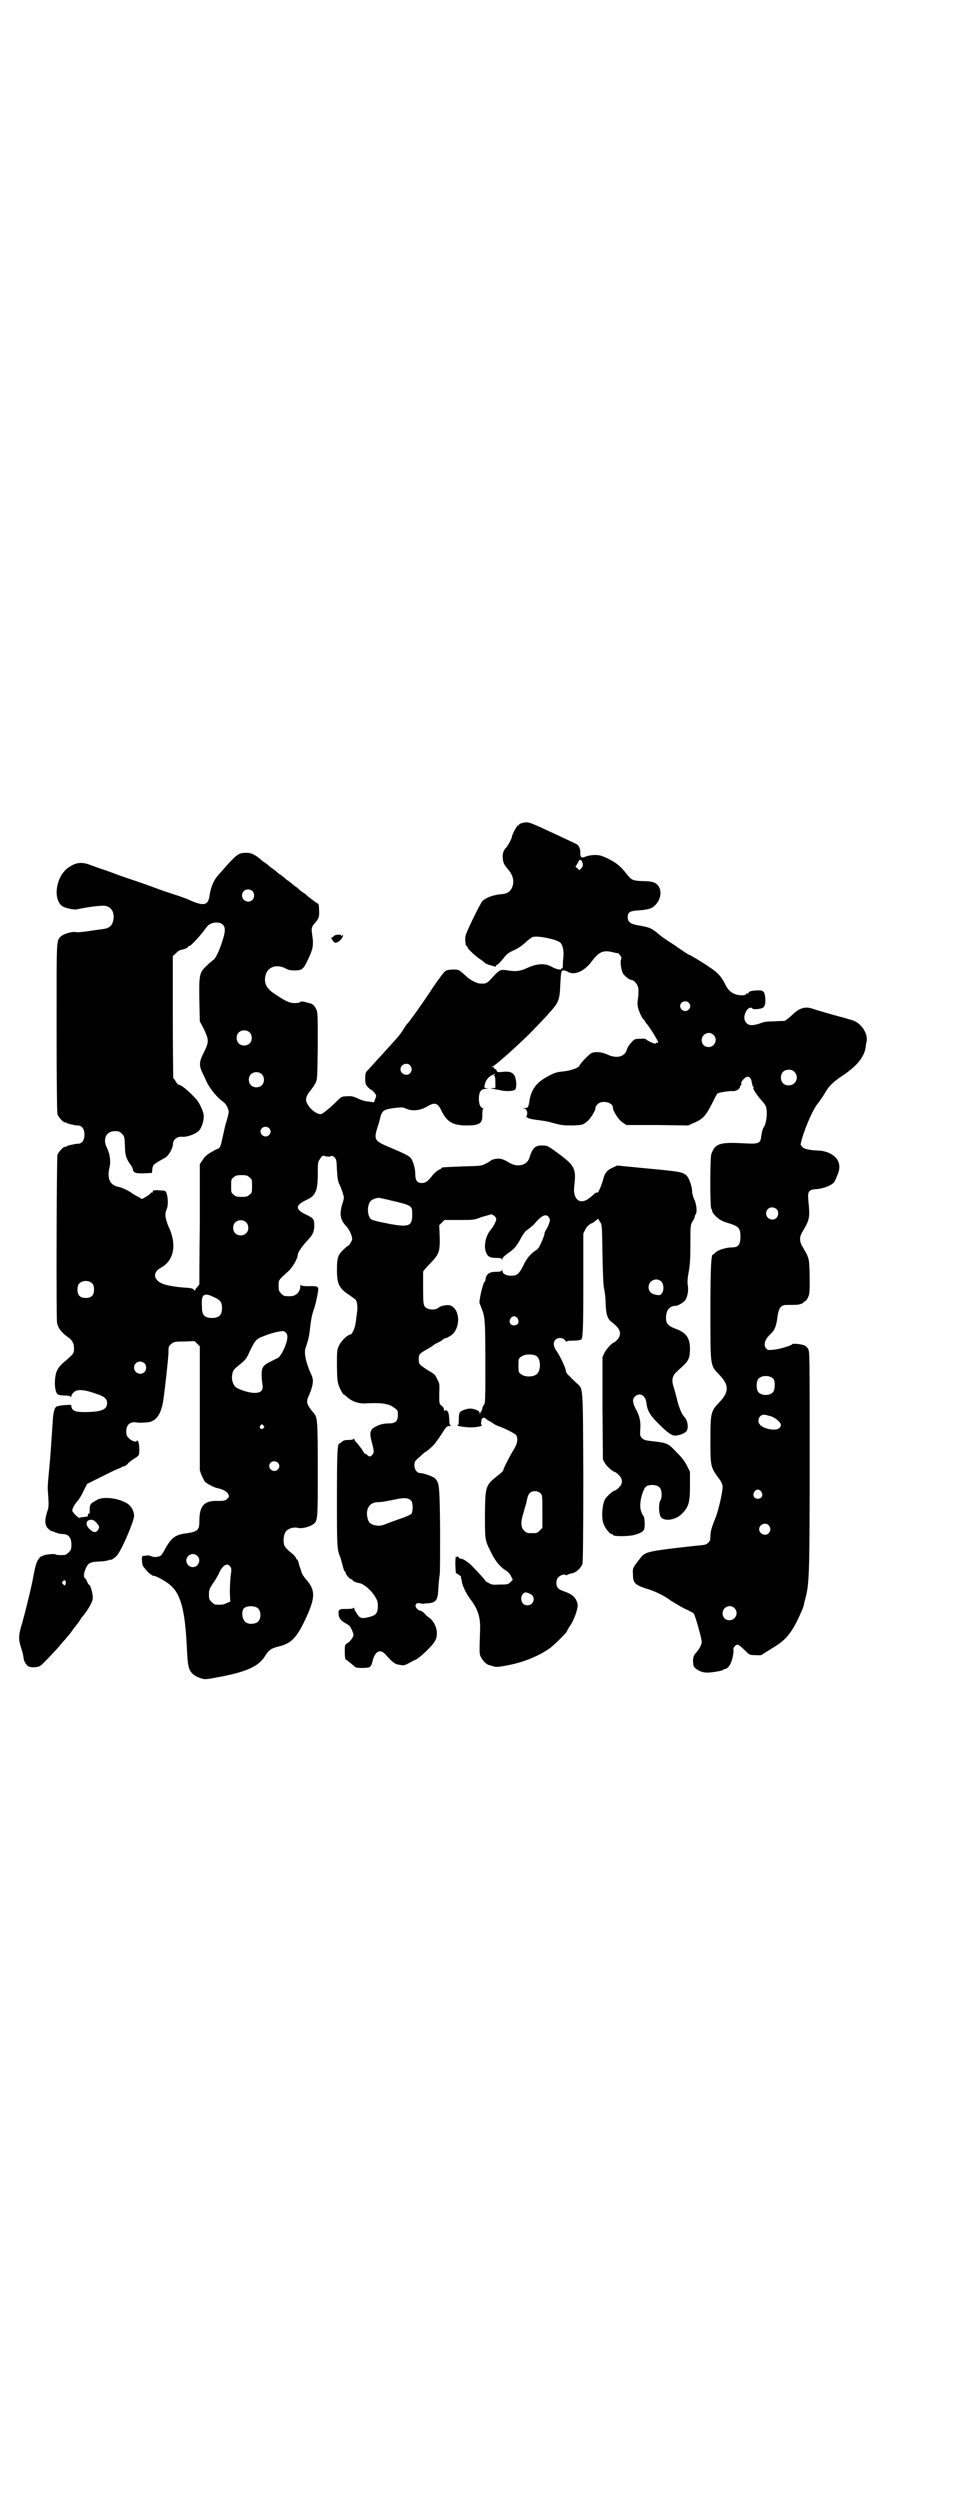<?xml version="1.0" standalone="no"?>
<!DOCTYPE svg PUBLIC "-//W3C//DTD SVG 20010904//EN"
 "http://www.w3.org/TR/2001/REC-SVG-20010904/DTD/svg10.dtd">
<svg version="1.0" xmlns="http://www.w3.org/2000/svg"
 width="1105pt" height="2870pt" viewBox="0 0 1105 2870"
 preserveAspectRatio="xMidYMid meet">
<g transform="translate(0,2870) scale(0.5,-0.5)"
fill="#000000" stroke="none">
<path d="M1198 3850 c-4 -1 -6 -3 -6 -4 0 -1 -1 -2 -2 -1 -2 1 -14 -22 -14
-26 0 -4 -9 -20 -13 -25 -6 -5 -9 -14 -8 -24 1 -11 2 -14 13 -27 10 -12 13
-24 10 -36 -4 -13 -11 -19 -27 -20 -19 -2 -35 -8 -43 -16 -5 -6 -32 -61 -37
-75 -2 -5 -3 -12 -2 -16 0 -4 1 -8 1 -9 1 -2 1 -3 2 -3 1 0 2 -1 2 -3 0 -3 17
-19 27 -26 5 -3 10 -7 12 -9 2 -2 8 -5 13 -6 4 -1 10 -3 11 -3 2 -1 3 -1 2 0
0 2 1 3 3 4 2 0 8 7 14 14 9 12 13 14 26 20 9 4 19 11 26 18 7 6 14 12 17 12
13 3 54 -6 62 -13 6 -6 9 -19 7 -36 -1 -8 -1 -17 -1 -19 0 -3 -1 -4 -1 -4 -1
1 -2 0 -2 -1 0 -4 -11 -2 -22 4 -15 9 -34 8 -56 -2 -17 -8 -27 -9 -46 -6 -15
3 -19 1 -31 -12 -17 -19 -18 -19 -33 -18 -6 0 -21 8 -27 13 -21 19 -20 19 -34
19 -6 0 -14 -1 -17 -3 -3 -1 -15 -17 -28 -36 -22 -34 -57 -83 -60 -85 -1 -1
-5 -6 -9 -13 -9 -14 -12 -17 -31 -38 -8 -9 -22 -24 -31 -34 -9 -10 -18 -20
-21 -23 -4 -4 -5 -7 -5 -18 0 -12 1 -14 6 -20 3 -3 7 -6 9 -7 2 -1 5 -4 7 -7
4 -5 4 -6 1 -13 l-3 -8 -12 2 c-7 0 -17 3 -25 7 -11 5 -15 6 -25 5 -11 0 -13
-1 -22 -10 -20 -20 -35 -31 -38 -31 -11 0 -27 13 -33 28 -3 7 1 17 10 27 3 4
8 11 10 15 5 9 5 10 6 86 0 75 0 78 -4 86 -4 8 -9 12 -16 13 -1 0 -7 2 -11 3
-6 1 -9 1 -10 -1 0 -1 -6 -2 -12 -2 -13 0 -22 5 -49 23 -17 12 -22 24 -18 41
5 19 25 26 45 16 7 -4 13 -5 21 -5 18 0 21 2 32 26 11 23 13 32 9 57 -2 13 -1
18 6 25 9 11 11 14 10 30 0 9 -1 15 -2 15 -3 1 -12 8 -25 18 -3 4 -8 7 -10 8
-2 1 -6 4 -9 7 -3 3 -7 6 -7 6 -1 0 -5 3 -9 7 -5 4 -9 7 -9 7 -1 0 -5 3 -9 7
-5 4 -9 7 -9 7 -1 0 -5 3 -9 7 -5 4 -9 7 -9 7 -1 0 -5 3 -9 7 -5 4 -9 7 -9 7
-1 0 -4 2 -7 5 -14 12 -23 17 -34 17 -20 0 -22 -1 -68 -54 -9 -11 -15 -26 -18
-46 -3 -22 -15 -23 -51 -6 -6 2 -18 7 -26 9 -8 3 -25 8 -38 13 -35 13 -56 20
-68 24 -6 2 -21 7 -34 12 -13 5 -28 10 -34 12 -6 2 -17 6 -25 9 -17 6 -30 5
-45 -5 -29 -17 -40 -69 -19 -89 5 -5 26 -10 35 -9 26 6 60 10 67 8 14 -3 21
-17 17 -34 -3 -12 -9 -17 -23 -19 -7 -1 -23 -3 -35 -5 -14 -2 -26 -3 -28 -2
-6 2 -28 -4 -33 -9 -12 -11 -11 0 -11 -210 0 -134 1 -194 2 -199 2 -7 15 -21
18 -19 1 1 2 0 3 -1 0 -1 4 -2 8 -3 11 -2 11 -3 18 -3 9 0 15 -8 15 -21 0 -13
-6 -21 -15 -21 -7 0 -7 -1 -18 -3 -4 -1 -8 -2 -8 -3 -1 -1 -2 -2 -3 -1 -3 2
-15 -11 -18 -18 -2 -8 -3 -374 -1 -386 2 -12 11 -23 25 -33 10 -7 14 -14 14
-26 0 -11 0 -12 -25 -33 -14 -13 -18 -22 -19 -45 0 -16 3 -26 8 -28 2 -1 8 -2
15 -2 7 0 13 -1 13 -3 1 -1 2 -1 2 2 0 2 2 5 5 8 7 8 24 7 49 -2 22 -7 28 -12
28 -23 0 -15 -15 -20 -53 -20 -20 0 -27 3 -29 12 0 5 0 5 -16 4 -9 -1 -17 -2
-19 -4 -4 -3 -7 -14 -8 -35 -3 -45 -5 -77 -8 -108 -4 -42 -4 -40 -2 -65 1 -19
1 -23 -3 -34 -6 -19 -5 -31 3 -38 3 -3 6 -5 7 -5 1 0 6 -2 14 -5 2 -1 8 -2 12
-2 13 0 20 -8 20 -24 0 -11 -1 -13 -6 -18 -3 -3 -7 -6 -9 -6 -11 -1 -20 0 -21
1 -3 3 -29 -1 -30 -3 0 -1 -1 -2 -2 -1 -1 1 -4 -2 -7 -6 -5 -6 -8 -17 -12 -38
-2 -15 -18 -81 -26 -109 -9 -29 -9 -38 -2 -59 3 -9 5 -18 5 -21 0 -5 4 -14 10
-19 5 -4 19 -4 28 0 5 3 37 36 53 56 6 6 11 13 13 15 2 2 5 6 7 9 2 3 8 11 13
17 4 6 8 11 8 12 0 1 2 3 4 5 10 12 23 33 23 41 1 9 -5 32 -9 32 -1 0 -2 3 -4
7 -2 4 -3 7 -4 7 -3 0 -4 8 -2 15 7 20 10 23 35 24 9 0 18 2 21 3 2 1 4 2 4 1
0 -2 8 3 13 8 10 8 41 80 41 93 0 10 -6 21 -14 27 -19 13 -55 18 -70 10 -3 -2
-9 -5 -12 -7 -4 -3 -5 -5 -6 -12 0 -14 0 -14 -2 -13 -1 1 -2 -1 -2 -3 0 -2 -1
-4 -2 -4 -2 0 -6 -1 -9 -1 -3 0 -7 -1 -8 -2 -3 -1 -17 13 -17 17 0 5 7 17 14
24 2 3 8 12 12 21 l8 16 32 16 c18 9 36 18 40 19 5 2 8 3 8 4 0 1 2 1 4 1 3 1
7 3 10 7 3 3 9 8 14 11 6 3 10 7 11 9 2 9 1 27 -2 31 -2 2 -3 3 -3 1 0 -4 -11
-1 -17 5 -6 6 -7 8 -7 17 0 15 9 23 25 20 4 -1 23 0 28 1 17 4 27 19 32 49 4
28 11 91 12 109 0 15 0 16 6 21 6 5 7 6 30 6 l24 1 6 -6 6 -6 0 -143 0 -142 4
-11 c3 -6 6 -13 8 -15 5 -5 22 -14 30 -15 10 -2 20 -7 23 -13 3 -5 3 -6 -2
-11 -4 -4 -6 -5 -22 -5 -31 1 -42 -11 -42 -46 0 -21 -4 -24 -27 -28 -28 -3
-37 -10 -51 -35 -4 -8 -9 -15 -10 -16 -5 -4 -17 -5 -22 -2 -3 1 -6 2 -8 2 -2
0 -5 -1 -8 -1 -6 0 -6 -1 -6 -9 0 -5 1 -11 2 -14 3 -4 16 -20 16 -18 0 1 1 0
3 -2 2 -2 4 -3 6 -3 6 0 29 -13 39 -22 23 -20 33 -57 37 -139 2 -40 3 -44 6
-53 4 -10 13 -17 26 -21 9 -3 12 -3 33 1 72 13 99 25 115 50 8 13 13 17 28 21
31 7 43 19 62 58 26 54 27 72 3 98 -4 5 -8 11 -9 14 -1 3 -2 8 -3 10 -1 2 -3
8 -4 13 -1 4 -3 8 -4 8 -1 0 -2 1 -2 3 0 1 -5 7 -11 12 -7 5 -13 12 -15 15 -4
7 -3 24 1 31 4 9 19 14 30 11 8 -2 25 2 34 8 11 8 11 9 11 127 0 108 -1 119
-8 127 -18 22 -20 26 -12 43 9 21 11 34 6 45 -14 30 -19 55 -13 66 1 4 3 10 4
13 1 3 2 7 2 9 1 2 2 10 3 19 3 24 4 30 9 45 4 11 7 26 10 43 1 9 -2 11 -21
10 -14 0 -18 1 -19 3 0 2 -1 1 -1 -2 0 -14 -10 -24 -23 -24 -14 0 -15 0 -21 6
-5 5 -6 7 -6 18 0 14 -1 12 23 34 9 8 21 29 21 37 0 6 11 21 24 35 10 10 14
19 14 32 0 14 -2 17 -16 24 -29 13 -29 23 0 36 19 9 24 21 24 58 0 26 0 28 5
35 5 8 6 8 11 7 5 -2 13 -2 15 0 1 1 4 0 7 -3 5 -5 5 -6 6 -29 1 -17 2 -25 5
-32 3 -5 6 -14 8 -20 4 -12 4 -12 -1 -27 -5 -18 -5 -29 2 -41 3 -4 5 -7 6 -8
7 -6 15 -22 15 -31 0 -3 -7 -15 -9 -15 -1 0 -6 -4 -11 -9 -13 -12 -15 -20 -15
-47 0 -32 5 -42 28 -57 7 -5 14 -10 15 -11 4 -6 5 -18 3 -30 -1 -7 -2 -17 -3
-23 -1 -10 -8 -27 -12 -27 -6 0 -21 -14 -26 -25 -5 -10 -5 -12 -5 -45 0 -22 1
-38 3 -43 2 -9 11 -25 13 -25 1 0 5 -3 9 -7 11 -9 25 -14 41 -13 40 2 55 -1
68 -12 6 -4 6 -6 6 -15 0 -14 -6 -19 -20 -19 -14 0 -24 -3 -34 -9 -10 -6 -11
-14 -7 -30 6 -23 7 -27 3 -32 -4 -6 -8 -6 -12 -2 -1 2 -4 3 -5 3 -1 0 -5 5 -8
11 -4 5 -9 12 -12 15 -3 3 -5 6 -5 8 0 2 -1 2 -1 1 -1 -2 -5 -3 -12 -3 -8 0
-12 -1 -15 -4 -3 -2 -5 -4 -6 -4 -5 0 -6 -20 -6 -126 0 -111 0 -118 8 -136 1
-3 3 -11 5 -18 2 -8 4 -14 5 -14 1 0 2 -1 2 -3 0 -4 10 -15 13 -15 2 0 3 -1 3
-2 0 -2 9 -6 17 -7 11 -3 29 -19 37 -35 4 -7 4 -11 4 -20 -1 -15 -5 -19 -22
-23 -15 -4 -20 -2 -26 8 -2 3 -4 6 -4 7 -1 0 -2 2 -2 5 0 2 -1 3 -1 2 -1 -2
-6 -3 -17 -3 -18 0 -19 -1 -18 -13 0 -8 7 -16 18 -21 3 -2 6 -4 7 -5 3 -3 9
-17 9 -20 0 -5 -6 -14 -13 -19 -7 -4 -7 -4 -7 -21 0 -9 1 -17 2 -17 1 0 6 -4
23 -18 3 -2 26 -2 31 0 4 2 6 6 8 15 6 23 18 28 30 14 18 -20 21 -22 36 -24 6
-1 9 0 18 5 6 3 11 6 11 6 7 0 41 31 48 44 10 16 3 42 -13 54 -5 3 -10 8 -11
10 -2 2 -6 5 -9 6 -4 0 -8 4 -10 7 -4 7 1 12 9 10 3 -1 7 -1 8 -1 1 0 6 1 11
1 19 2 22 8 23 36 1 12 2 24 3 29 1 4 1 51 1 104 -1 104 -2 108 -12 118 -4 4
-26 12 -34 12 -7 0 -13 8 -13 18 0 8 1 10 12 19 6 6 12 11 12 11 4 0 26 21 26
24 0 1 1 2 2 2 0 1 5 7 10 15 11 17 12 19 19 19 3 0 5 1 3 1 -3 1 -4 4 -4 16
-1 12 -2 15 -5 18 -3 2 -4 2 -5 0 -1 -1 -2 0 -2 2 0 3 -2 7 -5 9 -6 5 -6 5 -6
28 1 22 1 24 -5 34 -4 10 -7 12 -21 20 -20 13 -21 14 -21 25 0 11 1 13 17 22
7 4 14 8 16 10 1 1 7 5 14 8 6 3 11 7 11 8 0 1 1 1 1 0 2 -1 15 6 20 11 18 20
14 58 -7 65 -6 2 -21 -1 -25 -4 -7 -8 -27 -7 -33 1 -3 4 -4 9 -4 36 0 39 0 39
0 44 0 2 8 11 17 20 20 21 22 26 21 63 l-1 24 6 6 6 6 34 0 c33 0 34 0 52 7
11 3 21 6 22 6 5 -1 11 -7 11 -11 0 -5 -7 -18 -14 -26 -10 -13 -15 -34 -10
-49 4 -11 9 -14 23 -14 10 0 13 -1 14 -3 0 -3 1 -3 1 0 0 3 4 7 12 13 15 10
20 16 30 34 4 8 10 16 11 17 4 3 12 9 14 11 1 0 6 5 10 10 14 16 24 20 30 11
3 -5 3 -6 0 -15 -2 -6 -6 -13 -8 -16 -2 -4 -3 -6 -2 -6 1 0 -6 -19 -12 -30 -1
-2 -4 -6 -7 -8 -13 -8 -23 -20 -30 -36 -10 -19 -14 -23 -28 -23 -12 0 -20 5
-20 12 0 3 -1 3 -1 1 -1 -3 -4 -4 -14 -4 -16 0 -23 -6 -24 -20 0 -1 -1 -2 -2
-3 -4 -4 -14 -47 -11 -50 1 -2 8 -20 9 -25 3 -13 4 -32 4 -111 0 -87 0 -94 -4
-97 -1 -2 -3 -5 -3 -8 -1 -4 -2 -6 -2 -6 -1 0 -2 -2 -3 -4 0 -5 0 -5 -1 -1 0
3 -2 6 -8 8 -10 4 -17 4 -28 0 -11 -4 -12 -6 -12 -23 0 -10 -1 -12 -3 -12 -6
-1 11 -4 24 -5 12 -1 35 2 32 5 -1 0 -2 2 -2 4 0 2 1 5 1 7 0 6 7 8 11 3 2 -2
5 -4 8 -5 2 -1 5 -3 8 -5 2 -2 8 -5 14 -7 14 -5 33 -15 38 -19 6 -8 4 -21 -6
-36 -8 -13 -23 -42 -23 -46 0 -1 -4 -5 -9 -9 -32 -25 -32 -25 -33 -91 0 -57 0
-60 11 -82 12 -26 24 -40 39 -49 3 -2 8 -7 10 -12 l4 -8 -5 -5 c-6 -6 -7 -6
-28 -6 -13 -1 -17 0 -23 4 -5 2 -8 5 -8 6 0 1 -9 11 -28 31 -9 10 -25 20 -27
18 -1 0 -3 1 -5 3 -3 3 -4 4 -4 2 0 -2 0 -2 -2 0 -1 2 -2 -3 -2 -17 l1 -20 6
-4 c5 -3 7 -5 6 -7 0 -2 0 -4 1 -4 0 0 1 -3 1 -6 1 -8 10 -27 19 -39 17 -22
23 -40 23 -65 -2 -63 -2 -61 2 -69 5 -9 13 -17 19 -18 2 0 6 -2 10 -3 6 -2 15
-1 39 4 33 7 64 20 89 37 9 6 40 37 40 39 0 1 3 6 6 11 11 15 20 42 19 51 -3
16 -12 24 -33 31 -6 2 -11 5 -13 8 -4 5 -4 18 1 23 4 5 15 9 17 6 1 -1 2 -1 4
0 1 1 5 3 8 3 12 2 22 11 27 22 1 5 2 54 2 200 -1 218 0 201 -16 216 -4 4 -11
10 -15 15 -5 4 -9 9 -9 12 0 6 -12 32 -20 44 -9 12 -10 22 -4 28 6 6 17 5 22
-1 2 -3 4 -5 4 -3 0 1 4 2 12 2 6 0 13 0 15 1 2 0 5 1 5 1 5 0 6 18 6 129 l0
115 5 10 c4 7 8 10 13 13 4 1 9 5 11 7 l5 4 4 -7 c5 -6 5 -7 6 -76 1 -47 2
-73 4 -79 1 -5 3 -17 3 -26 1 -33 4 -42 15 -50 20 -15 23 -27 12 -40 -3 -3 -7
-6 -7 -6 -4 0 -17 -14 -22 -23 l-5 -11 0 -117 1 -118 5 -9 c5 -8 19 -20 24
-20 0 0 4 -3 8 -7 9 -9 9 -20 -1 -29 -3 -3 -7 -6 -8 -6 -4 0 -18 -12 -23 -20
-7 -12 -9 -45 -3 -58 4 -10 14 -22 18 -22 2 0 3 -1 3 -2 0 -4 40 -4 53 1 18 6
20 9 20 24 0 8 -1 15 -2 17 -6 8 -9 18 -8 29 0 12 7 34 12 39 7 7 27 6 33 -2
5 -6 5 -24 1 -29 -4 -5 -4 -27 0 -36 6 -13 34 -10 49 5 16 16 19 26 19 64 l0
33 -7 14 c-5 10 -12 19 -24 31 -19 20 -20 21 -54 25 -19 2 -21 3 -26 8 -4 5
-4 7 -3 21 1 18 -2 30 -11 46 -7 14 -8 22 -1 28 11 10 24 2 26 -15 2 -18 8
-28 27 -47 22 -22 32 -29 41 -28 9 1 19 5 23 9 7 7 4 27 -5 35 -5 6 -11 20
-15 36 -2 9 -6 23 -8 30 -6 17 -4 27 7 37 4 4 11 10 15 14 12 11 15 19 15 38
0 26 -9 38 -35 47 -15 6 -20 11 -20 24 0 18 8 28 23 28 5 0 19 9 22 14 5 9 7
23 5 33 -1 6 -1 15 2 30 3 17 4 31 4 65 0 42 0 43 5 52 3 4 5 9 5 11 0 1 1 3
2 5 4 4 2 24 -3 34 -3 6 -5 14 -5 18 0 11 -6 28 -11 35 -9 10 -14 11 -89 18
l-72 7 -11 -5 c-13 -6 -18 -12 -22 -29 -4 -14 -12 -32 -13 -28 -1 1 -5 -1 -10
-6 -11 -10 -18 -14 -26 -14 -12 0 -19 14 -17 33 5 41 2 48 -34 75 -26 19 -27
20 -38 20 -17 1 -24 -5 -31 -29 -6 -17 -28 -22 -47 -10 -6 4 -13 7 -17 8 -7 2
-21 0 -25 -4 -1 -1 -6 -4 -12 -7 -9 -5 -13 -5 -53 -6 -47 -2 -48 -2 -48 -4 0
-1 -3 -3 -6 -4 -3 -1 -10 -7 -14 -12 -11 -14 -15 -17 -23 -18 -12 -1 -17 5
-17 20 0 13 -5 31 -11 38 -5 5 -15 10 -46 23 -36 15 -39 18 -30 46 3 9 6 20 7
25 4 14 8 17 31 20 18 2 21 2 27 -1 14 -7 34 -5 50 5 17 10 24 8 33 -12 12
-24 26 -32 57 -32 30 0 37 5 36 25 0 9 1 13 2 13 2 0 1 1 -2 2 -6 3 -8 11 -8
24 1 15 6 20 17 20 7 1 7 1 1 1 -5 1 -6 2 -5 6 2 12 8 20 18 25 6 2 9 3 5 0
-2 -1 -2 -2 -1 -2 2 0 3 -5 3 -14 l0 -14 -6 0 c-6 -1 -6 -1 2 -2 5 -1 14 -3
20 -4 11 -2 25 -1 29 2 4 3 4 20 0 30 -4 10 -13 13 -29 11 -11 -1 -12 -1 -13
3 -1 2 -3 4 -4 4 -2 0 -3 1 -2 2 1 1 -1 2 -3 2 -4 0 -4 1 -1 1 6 2 50 41 84
74 7 7 38 39 50 53 18 20 21 28 22 60 1 12 1 23 2 25 0 2 1 5 1 6 0 4 7 4 14
0 15 -9 37 0 54 22 18 24 27 28 49 23 7 -2 13 -3 13 -2 0 0 2 -2 4 -5 4 -4 4
-6 3 -9 -3 -6 0 -25 4 -33 4 -6 15 -15 20 -15 5 0 13 -9 15 -17 1 -5 1 -13 0
-23 -2 -11 -2 -16 0 -25 3 -10 10 -25 12 -25 1 0 2 -2 3 -4 1 -2 3 -5 5 -7 7
-8 26 -39 26 -42 0 -1 -1 -1 -3 -1 -1 0 -3 -1 -3 -2 -1 -2 -20 7 -22 10 -1 1
-7 2 -14 1 -12 0 -13 -1 -20 -9 -5 -5 -9 -12 -10 -16 -5 -17 -24 -21 -45 -11
-11 5 -24 7 -34 4 -6 -1 -27 -23 -30 -30 -2 -5 -20 -11 -37 -13 -14 -1 -20 -3
-33 -10 -28 -14 -41 -31 -45 -59 -2 -13 -3 -15 -11 -15 -5 -1 -5 -1 -1 -1 6
-1 9 -9 6 -17 -1 -3 -2 -4 -1 -4 1 1 3 1 4 -1 2 -1 10 -3 18 -4 9 -1 23 -3 31
-5 29 -8 32 -8 54 -8 20 1 22 1 30 7 9 6 22 26 22 34 0 2 2 5 5 8 10 10 35 4
35 -8 0 -8 13 -28 22 -34 l9 -6 71 0 71 -1 13 6 c20 8 28 17 41 43 6 12 12 24
14 25 5 2 23 5 34 5 8 -1 17 5 17 10 0 2 1 3 2 3 1 0 1 2 1 4 -1 2 1 6 5 10 9
10 17 7 19 -7 1 -5 2 -9 3 -10 2 -2 2 -3 1 -3 -3 0 8 -17 18 -28 9 -10 11 -13
12 -22 2 -14 -2 -35 -7 -41 -2 -3 -4 -10 -5 -18 -2 -18 -4 -20 -39 -18 -57 3
-67 0 -76 -25 -3 -9 -3 -123 0 -125 1 -1 2 -3 2 -5 0 -6 14 -19 23 -23 4 -2
13 -5 20 -7 18 -6 22 -11 22 -29 0 -19 -5 -25 -20 -25 -13 0 -31 -6 -37 -11
-2 -3 -5 -5 -6 -5 -4 0 -6 -24 -6 -129 0 -131 -1 -125 21 -148 22 -23 22 -39
0 -62 -20 -21 -21 -24 -21 -87 0 -63 0 -62 22 -92 4 -6 6 -11 6 -16 0 -13 -10
-55 -16 -70 -9 -22 -12 -32 -12 -43 0 -8 -1 -11 -5 -15 -6 -5 -6 -5 -29 -7 -9
-1 -36 -4 -61 -7 -47 -6 -57 -9 -65 -20 -18 -23 -19 -24 -18 -37 0 -23 4 -26
39 -37 15 -5 37 -16 48 -25 7 -4 21 -13 31 -18 11 -5 21 -10 22 -12 3 -4 18
-57 18 -64 0 -7 -5 -17 -15 -28 -5 -6 -6 -14 -4 -27 2 -7 17 -16 29 -16 10 -1
38 4 39 6 1 1 3 2 4 2 4 0 10 5 13 12 4 7 8 27 7 31 -2 4 4 13 9 13 3 0 9 -5
16 -12 12 -12 12 -12 25 -12 7 -1 14 0 14 0 1 1 11 7 22 14 27 16 38 26 53 51
8 14 21 42 23 51 0 3 2 10 4 17 8 33 9 54 9 315 0 232 0 247 -3 254 -2 4 -6 8
-9 9 -6 3 -28 5 -28 3 0 -3 -30 -12 -44 -13 -11 -1 -12 -1 -16 3 -7 8 -3 21
10 33 9 8 14 19 16 40 3 20 8 27 21 27 22 0 26 0 32 2 4 1 7 3 7 4 0 1 1 2 3
2 1 0 5 4 7 9 4 8 4 11 4 48 -1 44 -1 42 -16 68 -8 13 -8 23 0 36 16 27 17 31
13 71 -2 22 1 25 21 26 16 2 34 9 39 17 2 3 5 11 8 18 8 20 1 38 -19 47 -5 3
-14 5 -19 6 -29 1 -40 4 -44 9 l-4 5 4 16 c9 29 26 68 37 80 2 3 8 11 13 19
10 18 19 27 36 39 40 26 57 47 60 72 0 3 1 8 2 11 3 19 -13 43 -34 49 -24 7
-28 8 -32 9 -4 1 -47 13 -58 17 -18 6 -31 2 -49 -16 -7 -6 -14 -12 -16 -12 -2
0 -12 0 -24 -1 -16 0 -24 -1 -33 -5 -16 -5 -24 -5 -30 1 -6 6 -7 16 -1 27 4 8
12 11 15 6 1 -2 17 -1 23 2 5 3 7 9 6 23 -2 16 -4 18 -22 17 -11 -1 -15 -2
-16 -5 -1 -2 -3 -3 -4 -2 -1 1 -2 0 -2 -1 0 -4 -14 -4 -24 -1 -11 4 -18 10
-25 25 -8 16 -17 26 -36 38 -11 8 -44 28 -46 28 -1 0 -4 2 -7 4 -3 2 -14 9
-25 17 -28 18 -29 19 -41 29 -15 12 -18 13 -47 18 -15 3 -21 8 -21 18 0 12 5
15 28 16 13 1 21 3 26 5 19 10 27 35 17 50 -6 9 -14 12 -36 12 -24 1 -26 2
-38 17 -13 17 -23 25 -43 35 -15 7 -19 8 -30 8 -7 0 -16 -2 -19 -3 -11 -5 -14
-3 -14 8 1 9 -4 19 -11 21 -3 2 -15 7 -40 19 -62 29 -66 30 -73 30 -3 0 -8 -1
-11 -2z m138 -86 c4 -7 4 -12 0 -17 l-5 -5 -4 4 -5 4 5 8 c4 9 5 9 9 6z m-756
-70 c5 -5 5 -15 0 -20 -9 -9 -24 -2 -24 10 0 8 6 14 14 14 3 0 8 -2 10 -4z
m-68 -77 c6 -6 6 -16 -1 -37 -7 -23 -16 -41 -21 -44 -3 -2 -10 -8 -16 -14 -16
-15 -17 -20 -16 -80 l1 -47 10 -19 c11 -24 11 -28 0 -51 -12 -23 -12 -31 -4
-48 3 -7 7 -14 8 -17 6 -15 23 -37 35 -46 11 -8 14 -13 17 -24 1 -5 0 -8 -8
-36 -2 -9 -5 -23 -7 -31 -2 -13 -6 -21 -11 -21 -1 0 -8 -4 -15 -8 -10 -6 -15
-11 -19 -18 l-6 -9 0 -137 c-1 -75 -1 -138 -1 -138 0 -1 -2 -4 -5 -7 -3 -3 -5
-7 -5 -8 0 -1 -1 0 -3 2 -2 3 -6 4 -25 5 -33 3 -52 8 -59 17 -9 9 -5 21 8 28
30 16 38 52 19 93 -9 21 -10 31 -5 42 5 10 2 42 -5 42 0 0 -5 1 -11 1 -11 1
-18 0 -16 -3 1 -1 0 -2 -2 -2 -2 0 -4 -1 -4 -3 -1 -1 -5 -4 -10 -7 l-9 -5 -8
5 c-5 2 -13 7 -17 10 -7 5 -22 12 -29 13 -19 4 -26 18 -21 42 4 15 2 32 -5 47
-11 21 -2 39 18 39 9 0 11 -1 16 -6 6 -6 6 -7 7 -27 0 -22 3 -30 12 -43 3 -3
5 -8 6 -11 2 -9 5 -10 25 -10 l19 1 1 9 c1 9 3 11 17 19 5 3 11 6 14 8 7 5 15
19 16 28 0 12 9 20 21 19 12 -1 31 6 39 14 5 5 11 20 11 32 1 9 -9 31 -17 40
-14 16 -36 35 -40 33 -1 0 -4 3 -7 7 -2 5 -5 8 -6 8 0 0 -1 63 -1 140 l0 141
7 6 c3 4 8 7 11 8 7 1 17 5 17 7 0 1 1 2 3 2 3 0 19 17 31 32 4 5 8 11 10 13
8 10 28 12 36 4z m1070 -179 c5 -5 5 -11 0 -16 -10 -10 -27 5 -16 16 4 4 12 4
16 0z m-1009 -68 c7 -6 7 -19 1 -25 -6 -7 -19 -7 -25 -1 -7 6 -7 19 -1 25 6 7
19 7 25 1z m1066 -6 c11 -10 3 -28 -11 -28 -9 0 -16 6 -16 16 0 14 17 22 27
12z m-697 -70 c5 -6 5 -12 0 -18 -7 -8 -22 -2 -22 9 0 11 15 17 22 9z m883
-15 c12 -12 3 -31 -13 -31 -11 0 -18 7 -18 18 0 11 7 18 18 18 6 0 9 -1 13 -5z
m-1224 -5 c7 -6 7 -19 1 -25 -6 -7 -19 -7 -25 -1 -7 6 -7 19 -1 25 6 7 19 7
25 1z m17 -124 c5 -5 5 -11 0 -16 -10 -10 -27 5 -16 16 4 4 12 4 16 0z m-45
-113 c6 -4 6 -6 6 -20 0 -14 0 -16 -6 -20 -4 -4 -7 -5 -18 -5 -11 0 -14 1 -18
5 -6 4 -6 6 -6 20 0 14 0 16 6 20 4 4 7 5 18 5 11 0 14 -1 18 -5z m316 -51
c59 -14 58 -13 58 -35 0 -27 -8 -30 -62 -19 -21 4 -30 7 -33 9 -9 9 -9 33 0
42 3 3 10 6 18 7 1 0 10 -2 19 -4z m895 -22 c5 -5 5 -15 0 -20 -9 -9 -24 -2
-24 10 0 8 6 14 14 14 3 0 8 -2 10 -4z m-1219 -30 c7 -6 7 -19 1 -25 -6 -7
-19 -7 -25 -1 -7 6 -7 19 -1 25 6 7 19 7 25 1z m954 -136 c6 -6 7 -21 1 -28
-3 -4 -5 -4 -12 -3 -12 2 -18 8 -18 18 0 15 18 23 29 13z m-1307 -5 c3 -3 4
-7 4 -14 0 -13 -6 -19 -19 -19 -13 0 -19 6 -19 19 0 7 1 11 4 14 7 8 23 8 30
0z m279 -31 c16 -7 19 -12 19 -26 0 -15 -7 -22 -23 -22 -17 0 -23 7 -23 24 -1
18 0 23 3 27 5 4 10 4 24 -3z m698 -49 c5 -8 1 -16 -8 -16 -9 0 -13 8 -8 16 2
3 5 5 8 5 3 0 6 -2 8 -5z m-532 -33 c2 -2 4 -7 3 -11 0 -13 -14 -43 -22 -47
-2 -1 -9 -4 -16 -8 -17 -8 -21 -13 -21 -30 0 -7 1 -17 2 -23 2 -13 -3 -19 -18
-19 -13 0 -35 7 -43 13 -8 7 -11 20 -8 32 2 8 5 11 18 21 13 11 15 14 22 30
12 25 15 28 31 34 17 7 33 11 45 12 2 0 5 -2 7 -4z m575 -53 c11 -7 11 -34 1
-42 -8 -7 -28 -7 -36 0 -6 4 -6 6 -6 20 0 14 0 16 6 20 7 6 26 7 35 2z m-900
-17 c5 -5 5 -15 0 -20 -9 -9 -24 -2 -24 10 0 8 6 14 14 14 3 0 8 -2 10 -4z
m1445 -36 c4 -6 4 -24 -1 -30 -7 -9 -27 -9 -34 0 -5 6 -5 24 0 30 7 9 27 9 35
0z m-5 -86 c11 -4 22 -14 22 -20 0 -2 -2 -5 -4 -7 -7 -7 -36 -2 -44 8 -8 8 -2
23 9 23 3 0 10 -2 17 -4z m-1167 -21 c3 -3 3 -3 0 -6 -4 -5 -11 1 -7 6 4 4 4
4 7 0z m33 -85 c5 -5 5 -11 0 -16 -10 -10 -27 5 -16 16 4 4 12 4 16 0z m1111
-67 c5 -8 1 -16 -8 -16 -9 0 -13 8 -8 16 2 3 5 5 8 5 3 0 6 -2 8 -5z m-507 -4
c4 -4 4 -6 4 -42 l0 -37 -6 -6 c-6 -6 -7 -6 -18 -6 -11 0 -12 0 -18 6 -8 7 -8
21 -1 42 2 8 5 18 6 21 3 15 4 18 8 23 5 6 19 6 25 -1z m-297 -17 c4 -6 4 -24
0 -30 -3 -2 -13 -7 -26 -11 -11 -4 -25 -9 -30 -11 -12 -5 -18 -6 -27 -4 -11 2
-16 7 -18 18 -4 19 4 33 21 35 6 0 15 1 20 2 6 1 17 3 26 5 18 4 28 3 34 -4z
m-722 -52 c6 -6 6 -10 1 -16 -4 -6 -11 -4 -19 4 -8 8 -8 18 0 20 7 2 12 0 18
-8z m1543 -4 c5 -6 5 -12 0 -18 -7 -8 -22 -2 -22 9 0 11 15 17 22 9z m-1313
-70 c10 -9 3 -26 -10 -26 -8 0 -15 7 -15 15 0 13 16 20 25 11z m76 -25 c3 -4
3 -7 1 -20 -1 -9 -2 -26 -2 -38 l1 -22 -7 -3 c-7 -4 -14 -5 -27 -4 -2 0 -6 3
-9 6 -5 5 -6 7 -6 17 0 11 1 13 10 27 6 8 12 19 14 24 8 17 19 23 25 13z
m-378 -34 c1 -3 -1 -9 -2 -9 -1 0 -3 1 -4 3 -3 2 -3 3 -1 6 4 4 5 4 7 0z
m1066 -28 c17 -7 8 -31 -10 -26 -9 2 -13 17 -6 25 4 5 7 5 16 1z m-624 -34 c7
-7 7 -23 0 -30 -6 -6 -21 -7 -28 -2 -9 6 -11 25 -5 32 6 7 26 7 33 0z m1094 1
c11 -10 3 -28 -11 -28 -9 0 -16 6 -16 16 0 14 17 22 27 12z"/>
<path d="M767 3591 c-1 -2 -4 -3 -4 -3 -3 0 -2 -3 2 -8 2 -4 5 -5 8 -4 6 1 15
11 15 16 0 3 0 3 -2 0 -1 -2 -2 -2 -2 0 0 3 -13 3 -17 -1z"/>
</g>
</svg>
